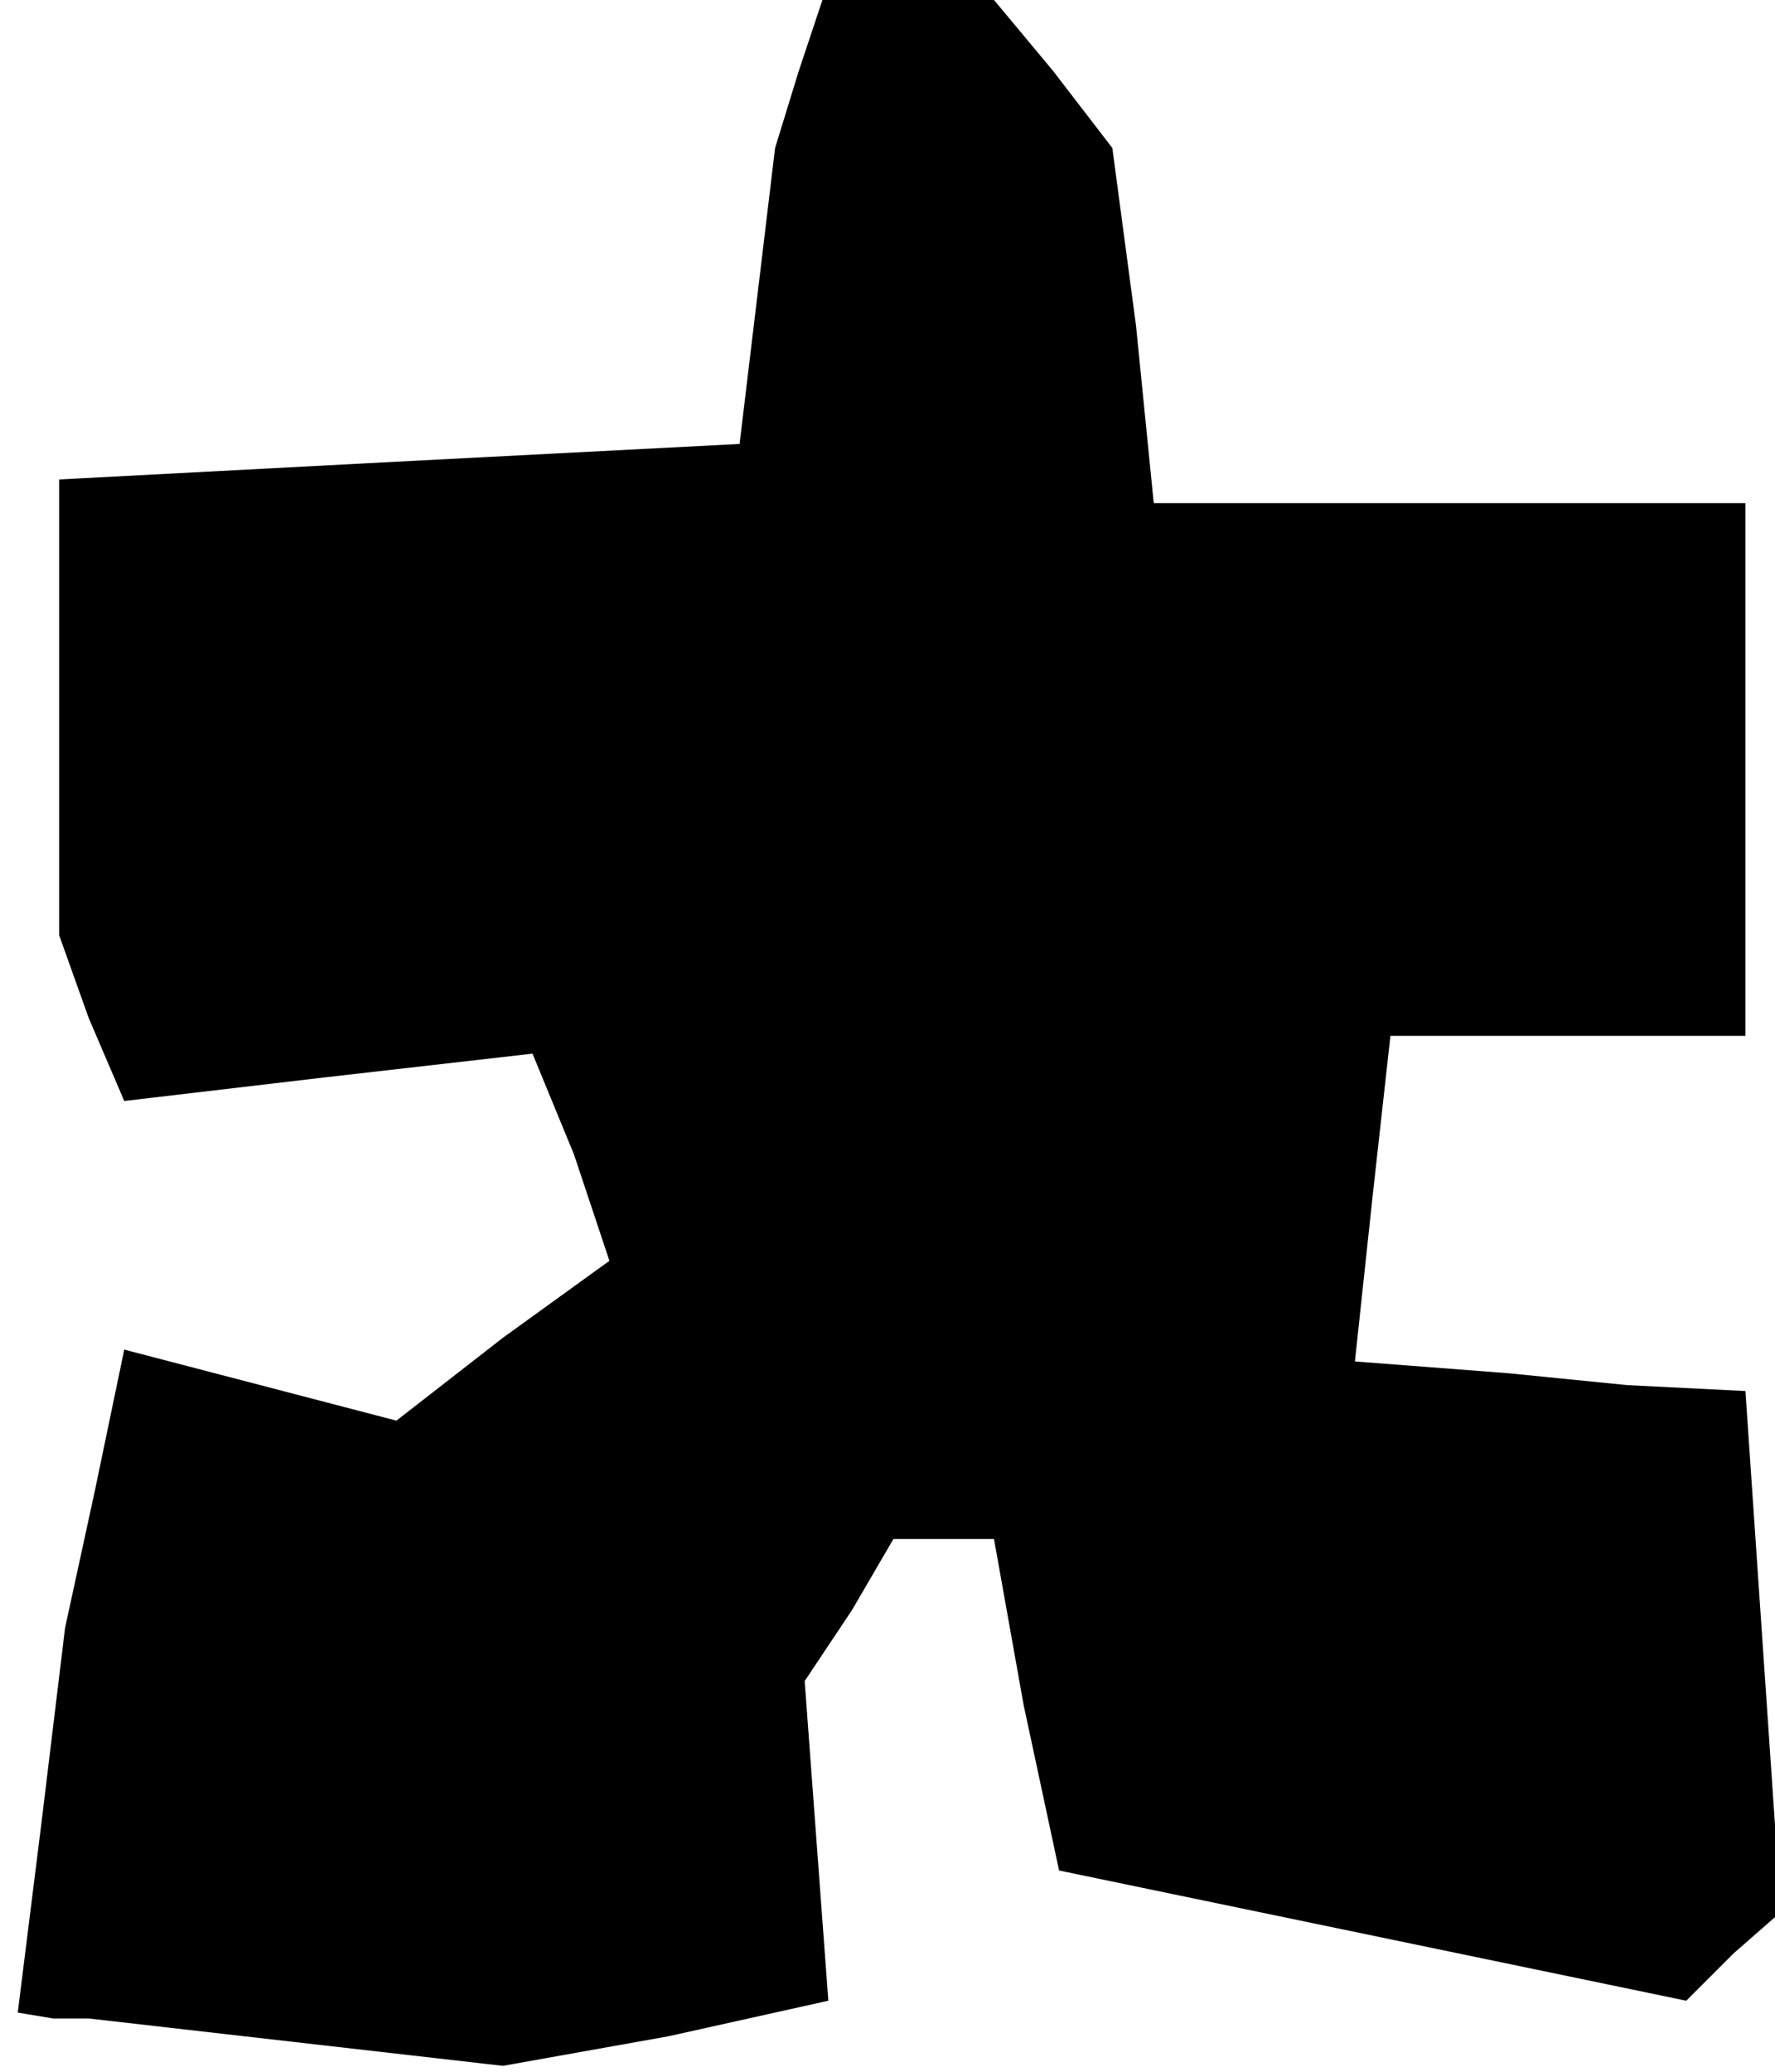 <?xml version="1.0" standalone="no"?>
<!DOCTYPE svg PUBLIC "-//W3C//DTD SVG 20010904//EN"
 "http://www.w3.org/TR/2001/REC-SVG-20010904/DTD/svg10.dtd">
<svg version="1.0" xmlns="http://www.w3.org/2000/svg"
 width="30pt" height="35pt" viewBox="0 0 30 35"
 preserveAspectRatio="xMidYMid meet">
<g transform="translate(0,35) scale(0.1,-0.1)"
fill="#000000" stroke="none">
<path d="M135 338 l-4 -13 -3 -25 -3 -25 -58 -3 -57 -3 0 -39 0 -38 5 -14 6
-14 34 4 35 4 7 -17 6 -18 -18 -13 -18 -14 -23 6 -23 6 -5 -24 -5 -23 -4 -33
-4 -32 6 -1 6 0 35 -4 35 -4 28 5 27 6 -2 27 -2 27 8 12 7 12 8 0 9 0 5 -28 6
-28 53 -11 53 -11 8 8 8 7 -3 44 -3 44 -20 1 -20 2 -13 1 -13 1 3 28 3 27 30
0 30 0 0 45 0 45 -50 0 -50 0 -3 30 -4 30 -10 13 -10 12 -15 0 -14 0 -4 -12z"/>
</g>
</svg>
